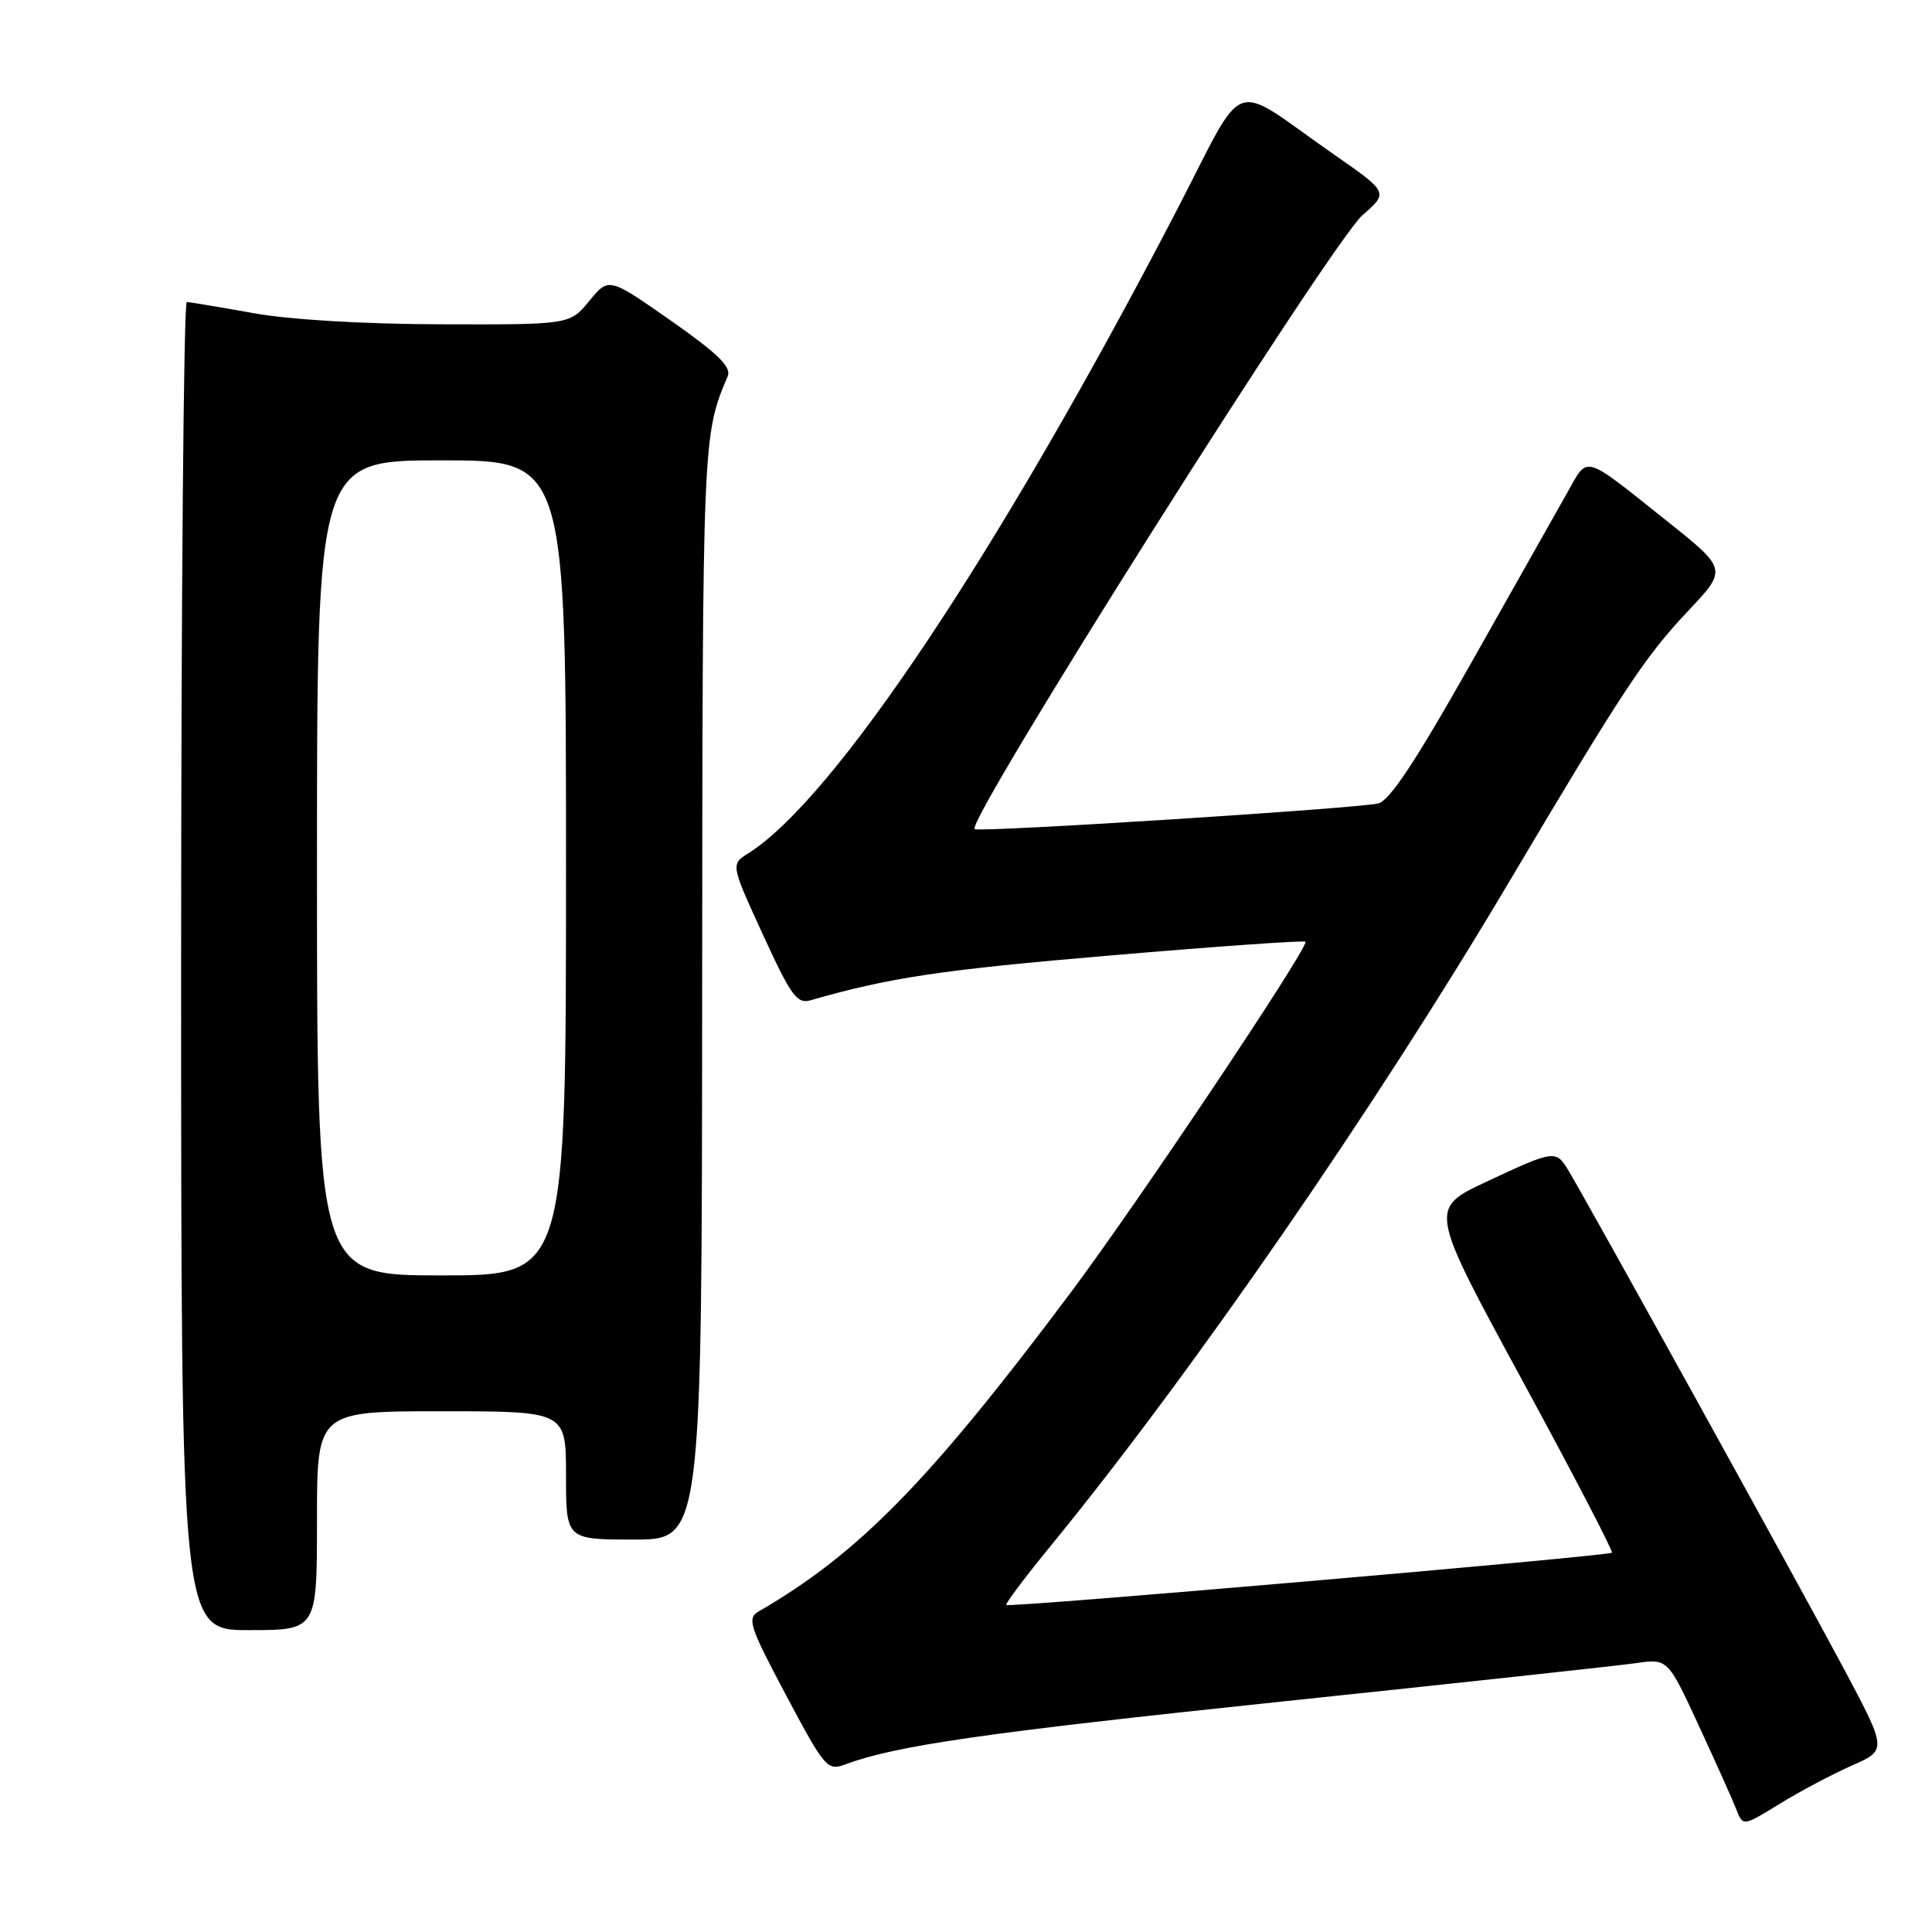 <?xml version="1.0" encoding="UTF-8" standalone="no"?>
<!DOCTYPE svg PUBLIC "-//W3C//DTD SVG 1.1//EN" "http://www.w3.org/Graphics/SVG/1.1/DTD/svg11.dtd" >
<svg xmlns="http://www.w3.org/2000/svg" xmlns:xlink="http://www.w3.org/1999/xlink" version="1.1" viewBox="0 0 256 256">
 <g >
 <path fill="currentColor"
d=" M 245.35 233.96 C 250.05 231.89 250.05 231.89 244.36 221.19 C 238.49 210.17 209.68 158.05 207.66 154.82 C 206.14 152.39 205.77 152.45 196.97 156.58 C 189.35 160.15 189.35 160.15 201.64 182.78 C 208.40 195.22 213.78 205.56 213.59 205.74 C 213.14 206.19 133.72 213.05 133.34 212.67 C 133.18 212.51 135.79 209.03 139.14 204.94 C 157.84 182.09 182.16 146.88 199.88 117.00 C 215.04 91.44 217.90 87.09 223.68 80.96 C 228.90 75.43 228.90 75.43 220.78 68.96 C 209.64 60.09 210.47 60.32 207.70 65.23 C 206.37 67.58 200.65 77.72 194.98 87.77 C 187.56 100.93 184.09 106.16 182.59 106.47 C 179.15 107.17 130.33 110.28 129.15 109.87 C 127.61 109.35 176.37 32.16 180.55 28.50 C 183.98 25.50 183.98 25.50 176.80 20.50 C 162.63 10.64 165.41 9.62 155.74 28.22 C 132.39 73.12 110.50 105.95 99.16 113.06 C 96.82 114.53 96.82 114.53 101.09 123.84 C 104.82 131.97 105.61 133.07 107.42 132.54 C 117.81 129.54 124.76 128.50 147.18 126.60 C 161.38 125.39 173.00 124.57 173.00 124.79 C 173.00 126.17 150.64 159.57 141.86 171.29 C 123.16 196.27 113.78 205.85 100.55 213.51 C 98.96 214.44 99.28 215.45 104.16 224.63 C 109.29 234.28 109.63 234.68 112.01 233.79 C 118.74 231.29 130.32 229.62 169.70 225.48 C 193.24 223.01 214.41 220.71 216.74 220.38 C 220.99 219.77 220.99 219.77 225.09 228.64 C 227.34 233.51 229.59 238.51 230.07 239.75 C 230.95 242.01 230.95 242.01 235.81 239.02 C 238.47 237.38 242.77 235.10 245.35 233.96 Z  M 42.00 201.50 C 42.00 187.00 42.00 187.00 58.50 187.00 C 75.00 187.00 75.00 187.00 75.00 195.50 C 75.00 204.00 75.00 204.00 84.00 204.00 C 93.00 204.00 93.00 204.00 93.04 131.25 C 93.09 57.90 93.10 57.66 96.42 49.87 C 96.95 48.64 95.15 46.87 88.90 42.49 C 80.67 36.73 80.67 36.73 78.09 39.87 C 75.50 43.02 75.50 43.02 58.50 42.97 C 48.23 42.95 38.33 42.36 33.50 41.48 C 29.10 40.69 25.16 40.03 24.75 40.02 C 24.34 40.01 24.00 79.60 24.00 128.00 C 24.00 216.00 24.00 216.00 33.00 216.00 C 42.00 216.00 42.00 216.00 42.00 201.50 Z  M 42.00 115.00 C 42.00 61.00 42.00 61.00 58.50 61.00 C 75.00 61.00 75.00 61.00 75.00 115.00 C 75.00 169.00 75.00 169.00 58.50 169.00 C 42.00 169.00 42.00 169.00 42.00 115.00 Z "/>
</g>
</svg>